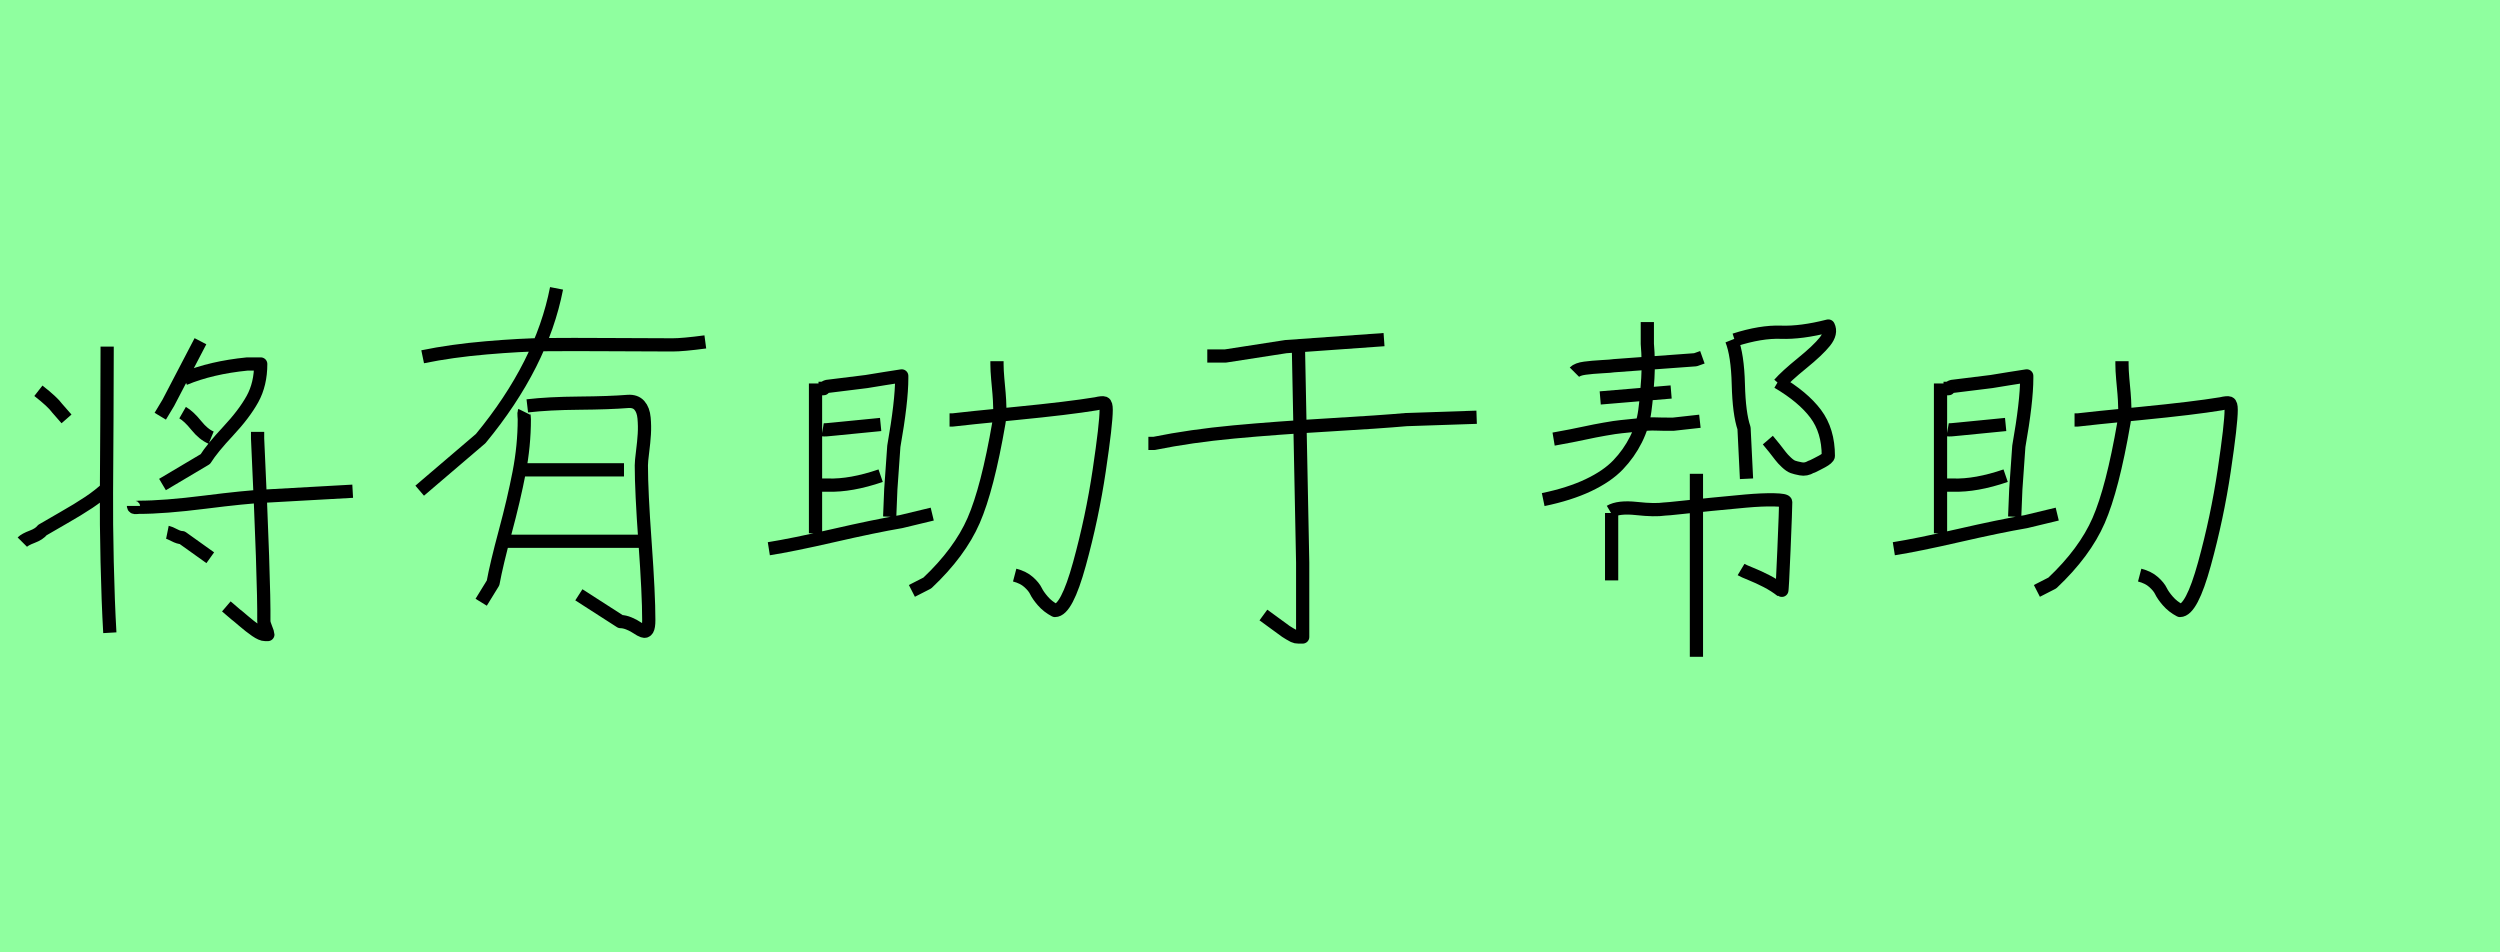 <?xml version="1.0" encoding="utf-8" standalone="no"?>
<!DOCTYPE svg PUBLIC "-//W3C//DTD SVG 1.1//EN"
  "http://www.w3.org/Graphics/SVG/1.1/DTD/svg11.dtd">
<svg xmlns:xlink="http://www.w3.org/1999/xlink" width="189pt" height="72pt" viewBox="0 0 189 72" xmlns="http://www.w3.org/2000/svg" version="1.1">
 <defs>
  <style type="text/css">*{stroke-linejoin: round; stroke-linecap: butt}</style>
 </defs>
 <g id="figure_1">
  <g id="patch_1">
   <path d="M 0 72 
L 189 72 
L 189 0 
L 0 0 
z
" style="fill: #8fff9f"/>
  </g>
  <g id="axes_1">
   <g id="patch_2">
    <path d="M 12.656 40.241 
Q 12.825 40.275 13.179 40.461 
Q 13.534 40.646 13.77 40.646 
L 15.896 42.165 
M 10.091 38.25 
Q 10.091 38.385 10.277 38.368 
Q 10.463 38.351 10.496 38.351 
Q 12.42 38.351 15.491 37.963 
Q 18.562 37.575 20.014 37.508 
L 26.663 37.136 
M 19.474 32.648 
L 19.474 33.154 
Q 19.98 43.987 19.946 46.958 
Q 19.946 47.126 20.098 47.498 
Q 20.25 47.869 20.25 47.97 
L 20.047 47.97 
Q 19.777 47.97 19.339 47.666 
Q 18.9 47.362 18.411 46.941 
Q 17.921 46.519 17.82 46.451 
L 17.111 45.844 
M 13.804 31.196 
Q 14.276 31.466 14.833 32.158 
Q 15.39 32.85 15.964 33.086 
M 13.939 28.631 
Q 15.964 27.788 18.698 27.517 
L 19.71 27.517 
Q 19.71 29.036 19.086 30.167 
Q 18.461 31.297 17.246 32.597 
Q 16.031 33.896 15.525 34.706 
L 12.285 36.63 
M 15.154 25.796 
L 12.724 30.454 
L 12.116 31.466 
M 8.168 36.833 
Q 7.526 37.44 6.716 37.98 
Q 5.906 38.52 4.809 39.144 
Q 3.712 39.769 3.206 40.072 
Q 2.97 40.376 2.43 40.579 
Q 1.89 40.781 1.688 40.984 
M 2.902 29.543 
Q 3.982 30.386 4.32 30.859 
L 5.029 31.669 
M 8.1 26.201 
L 8.1 26.505 
Q 8.1 28.125 8.083 31.584 
Q 8.066 35.044 8.049 37.254 
Q 8.033 39.465 8.1 42.469 
Q 8.168 45.472 8.303 47.835 
" clip-path="url(#p7c7b9702e8)" style="fill: none; stroke: #000000; stroke-linejoin: miter"/>
   </g>
  </g>
  <g id="axes_2">
   <g id="patch_3">
    <path d="M 37.839 40.919 
L 48.523 40.919 
M 38.963 35.52 
L 47.174 35.52 
M 39.863 30.684 
Q 41.475 30.496 43.781 30.478 
Q 46.087 30.459 47.474 30.347 
Q 48.036 30.309 48.336 30.646 
Q 48.636 30.984 48.692 31.602 
Q 48.748 32.221 48.711 32.821 
Q 48.673 33.421 48.58 34.152 
Q 48.486 34.883 48.486 35.183 
Q 48.486 37.132 48.767 41.031 
Q 49.048 44.93 49.048 46.879 
Q 49.048 47.404 48.936 47.592 
Q 48.823 47.779 48.617 47.704 
Q 48.411 47.629 48.167 47.461 
Q 47.924 47.292 47.567 47.142 
Q 47.211 46.992 46.911 46.992 
L 43.762 44.967 
M 39.638 31.134 
Q 39.601 31.209 39.62 31.415 
Q 39.638 31.621 39.638 31.696 
Q 39.638 33.683 39.245 35.726 
Q 38.851 37.769 38.195 40.206 
Q 37.539 42.643 37.276 44.068 
L 36.377 45.53 
M 42.075 21.799 
Q 40.95 27.572 36.339 33.158 
L 31.728 37.095 
M 31.953 26.972 
Q 34.127 26.523 36.752 26.298 
Q 39.376 26.073 41.232 26.054 
Q 43.087 26.035 46.218 26.054 
Q 49.348 26.073 50.848 26.073 
Q 51.635 26.073 53.322 25.848 
" clip-path="url(#p172f94b94b)" style="fill: none; stroke: #000000; stroke-linejoin: miter"/>
   </g>
  </g>
  <g id="axes_3">
   <g id="patch_4">
    <path d="M 71.786 31.75 
L 72.014 31.75 
Q 72.924 31.636 76.852 31.252 
Q 80.78 30.867 82.858 30.526 
Q 83.342 30.412 83.484 30.469 
Q 83.627 30.526 83.627 30.981 
Q 83.627 32.034 83.1 35.578 
Q 82.574 39.122 81.606 42.637 
Q 80.638 46.152 79.756 46.152 
Q 79.215 45.868 78.845 45.441 
Q 78.475 45.014 78.318 44.686 
Q 78.162 44.359 77.763 44.003 
Q 77.365 43.648 76.71 43.477 
M 75.372 27.309 
L 75.372 27.537 
Q 75.372 27.992 75.429 28.633 
Q 75.486 29.273 75.529 29.743 
Q 75.572 30.213 75.586 30.867 
Q 75.6 31.522 75.515 31.977 
Q 74.661 36.93 73.608 39.35 
Q 72.554 41.769 70.106 44.075 
L 68.939 44.672 
M 62.051 36.674 
L 62.592 36.674 
Q 64.328 36.731 66.577 35.962 
M 62.194 32.49 
Q 62.364 32.518 63.104 32.433 
L 66.577 32.091 
M 58.123 41.484 
Q 59.916 41.2 63.019 40.488 
Q 66.122 39.776 68.114 39.435 
L 70.477 38.866 
M 61.88 29.359 
L 62.108 29.359 
Q 62.165 29.359 62.222 29.387 
Q 62.279 29.387 62.279 29.373 
Q 62.279 29.359 62.279 29.344 
Q 62.279 29.33 62.336 29.302 
Q 62.393 29.273 62.507 29.216 
L 65.495 28.846 
L 66.89 28.619 
L 68.171 28.419 
L 68.171 28.59 
Q 68.171 30.355 67.573 33.742 
L 67.345 36.987 
L 67.26 39.065 
M 61.653 28.989 
L 61.653 40.317 
" clip-path="url(#p97086991a0)" style="fill: none; stroke: #000000; stroke-linejoin: miter"/>
   </g>
  </g>
  <g id="axes_4">
   <g id="patch_5">
    <path d="M 98.165 26.523 
L 98.483 42.536 
L 98.483 48.157 
L 98.165 48.157 
Q 97.952 48.157 97.811 48.086 
Q 97.67 48.015 97.493 47.909 
Q 97.316 47.803 97.21 47.733 
L 95.513 46.495 
M 86.817 33.522 
L 87.242 33.522 
Q 90.034 32.957 93.269 32.656 
Q 96.503 32.356 100.427 32.126 
Q 104.351 31.896 106.33 31.72 
L 111.633 31.543 
M 91.271 26.912 
L 92.65 26.912 
L 97.21 26.205 
L 104.633 25.675 
" clip-path="url(#p9890d75888)" style="fill: none; stroke: #000000; stroke-linejoin: miter"/>
   </g>
  </g>
  <g id="axes_5">
   <g id="patch_6">
    <path d="M 121.839 38.782 
L 121.839 43.88 
M 128.25 35.82 
L 128.25 49.654 
M 121.727 38.669 
Q 122.364 38.294 123.732 38.444 
Q 125.101 38.594 125.85 38.482 
Q 126.038 38.482 127.069 38.369 
Q 128.1 38.257 129.393 38.126 
Q 130.687 37.994 131.961 37.882 
Q 133.236 37.769 134.117 37.788 
Q 134.998 37.807 134.998 37.957 
Q 134.998 38.444 134.867 41.575 
Q 134.736 44.705 134.698 44.668 
Q 134.173 44.255 133.555 43.937 
Q 132.936 43.618 132.374 43.393 
Q 131.811 43.168 131.624 43.056 
M 134.398 28.884 
Q 136.31 30.009 137.266 31.284 
Q 138.222 32.558 138.222 34.47 
Q 138.222 34.545 138.091 34.658 
Q 137.96 34.77 137.753 34.883 
Q 137.547 34.995 137.36 35.089 
Q 137.172 35.183 137.022 35.258 
L 136.91 35.295 
Q 136.535 35.52 136.141 35.445 
Q 135.748 35.37 135.542 35.295 
Q 135.335 35.22 135.054 34.958 
Q 134.773 34.695 134.604 34.47 
Q 134.436 34.245 134.154 33.889 
Q 133.873 33.533 133.648 33.271 
M 131.137 25.698 
Q 133.123 25.06 134.642 25.117 
Q 136.16 25.173 138.222 24.648 
Q 138.484 25.173 137.96 25.829 
Q 137.435 26.485 136.235 27.46 
Q 135.035 28.435 134.511 29.034 
M 130.912 25.698 
Q 131.361 26.822 131.418 29.053 
Q 131.474 31.284 131.849 32.371 
L 132.036 36.195 
M 117.453 33.196 
Q 117.903 33.121 118.765 32.952 
Q 119.627 32.783 120.04 32.69 
Q 120.452 32.596 121.295 32.446 
Q 122.139 32.296 122.551 32.258 
Q 122.964 32.221 123.826 32.127 
Q 124.688 32.034 125.119 32.052 
Q 125.551 32.071 126.488 32.071 
L 128.512 31.846 
M 120.977 30.084 
L 126.338 29.634 
M 119.027 28.135 
Q 119.252 27.91 119.815 27.835 
Q 120.377 27.76 121.089 27.722 
Q 121.802 27.685 122.027 27.647 
L 128.175 27.197 
L 128.7 27.01 
M 124.538 24.348 
L 124.538 24.873 
Q 124.538 25.248 124.538 25.998 
Q 124.651 27.31 124.576 28.603 
Q 124.501 29.897 124.351 31.04 
Q 124.201 32.184 123.676 33.233 
Q 123.151 34.283 122.326 35.145 
Q 121.502 36.007 120.077 36.682 
Q 118.652 37.357 116.666 37.769 
" clip-path="url(#pa096d040ef)" style="fill: none; stroke: #000000; stroke-linejoin: miter"/>
   </g>
  </g>
  <g id="axes_6">
   <g id="patch_7">
    <path d="M 156.836 31.75 
L 157.064 31.75 
Q 157.974 31.636 161.902 31.252 
Q 165.83 30.867 167.908 30.526 
Q 168.392 30.412 168.534 30.469 
Q 168.677 30.526 168.677 30.981 
Q 168.677 32.034 168.15 35.578 
Q 167.624 39.122 166.656 42.637 
Q 165.688 46.152 164.806 46.152 
Q 164.265 45.868 163.895 45.441 
Q 163.525 45.014 163.368 44.686 
Q 163.212 44.359 162.813 44.003 
Q 162.415 43.648 161.76 43.477 
M 160.422 27.309 
L 160.422 27.537 
Q 160.422 27.992 160.479 28.633 
Q 160.536 29.273 160.579 29.743 
Q 160.622 30.213 160.636 30.867 
Q 160.65 31.522 160.565 31.977 
Q 159.711 36.93 158.658 39.35 
Q 157.604 41.769 155.156 44.075 
L 153.989 44.672 
M 147.101 36.674 
L 147.642 36.674 
Q 149.378 36.731 151.627 35.962 
M 147.244 32.49 
Q 147.414 32.518 148.154 32.433 
L 151.627 32.091 
M 143.173 41.484 
Q 144.966 41.2 148.069 40.488 
Q 151.172 39.776 153.164 39.435 
L 155.527 38.866 
M 146.93 29.359 
L 147.158 29.359 
Q 147.215 29.359 147.272 29.387 
Q 147.329 29.387 147.329 29.373 
Q 147.329 29.359 147.329 29.344 
Q 147.329 29.33 147.386 29.302 
Q 147.443 29.273 147.557 29.216 
L 150.545 28.846 
L 151.94 28.619 
L 153.221 28.419 
L 153.221 28.59 
Q 153.221 30.355 152.623 33.742 
L 152.395 36.987 
L 152.31 39.065 
M 146.703 28.989 
L 146.703 40.317 
" clip-path="url(#p3892207fc6)" style="fill: none; stroke: #000000; stroke-linejoin: miter"/>
   </g>
  </g>
 </g>
 <defs>
  <clipPath id="p7c7b9702e8">
   <rect x="0" y="11.351" width="28.35" height="48.938"/>
  </clipPath>
  <clipPath id="p172f94b94b">
   <rect x="29.853" y="8.64" width="25.343" height="54.36"/>
  </clipPath>
  <clipPath id="p97086991a0">
   <rect x="56.7" y="15.184" width="28.35" height="41.273"/>
  </clipPath>
  <clipPath id="p9890d75888">
   <rect x="85.05" y="10.192" width="28.35" height="51.256"/>
  </clipPath>
  <clipPath id="pa096d040ef">
   <rect x="114.791" y="8.64" width="25.568" height="54.36"/>
  </clipPath>
  <clipPath id="p3892207fc6">
   <rect x="141.75" y="15.184" width="28.35" height="41.273"/>
  </clipPath>
 </defs>
</svg>
